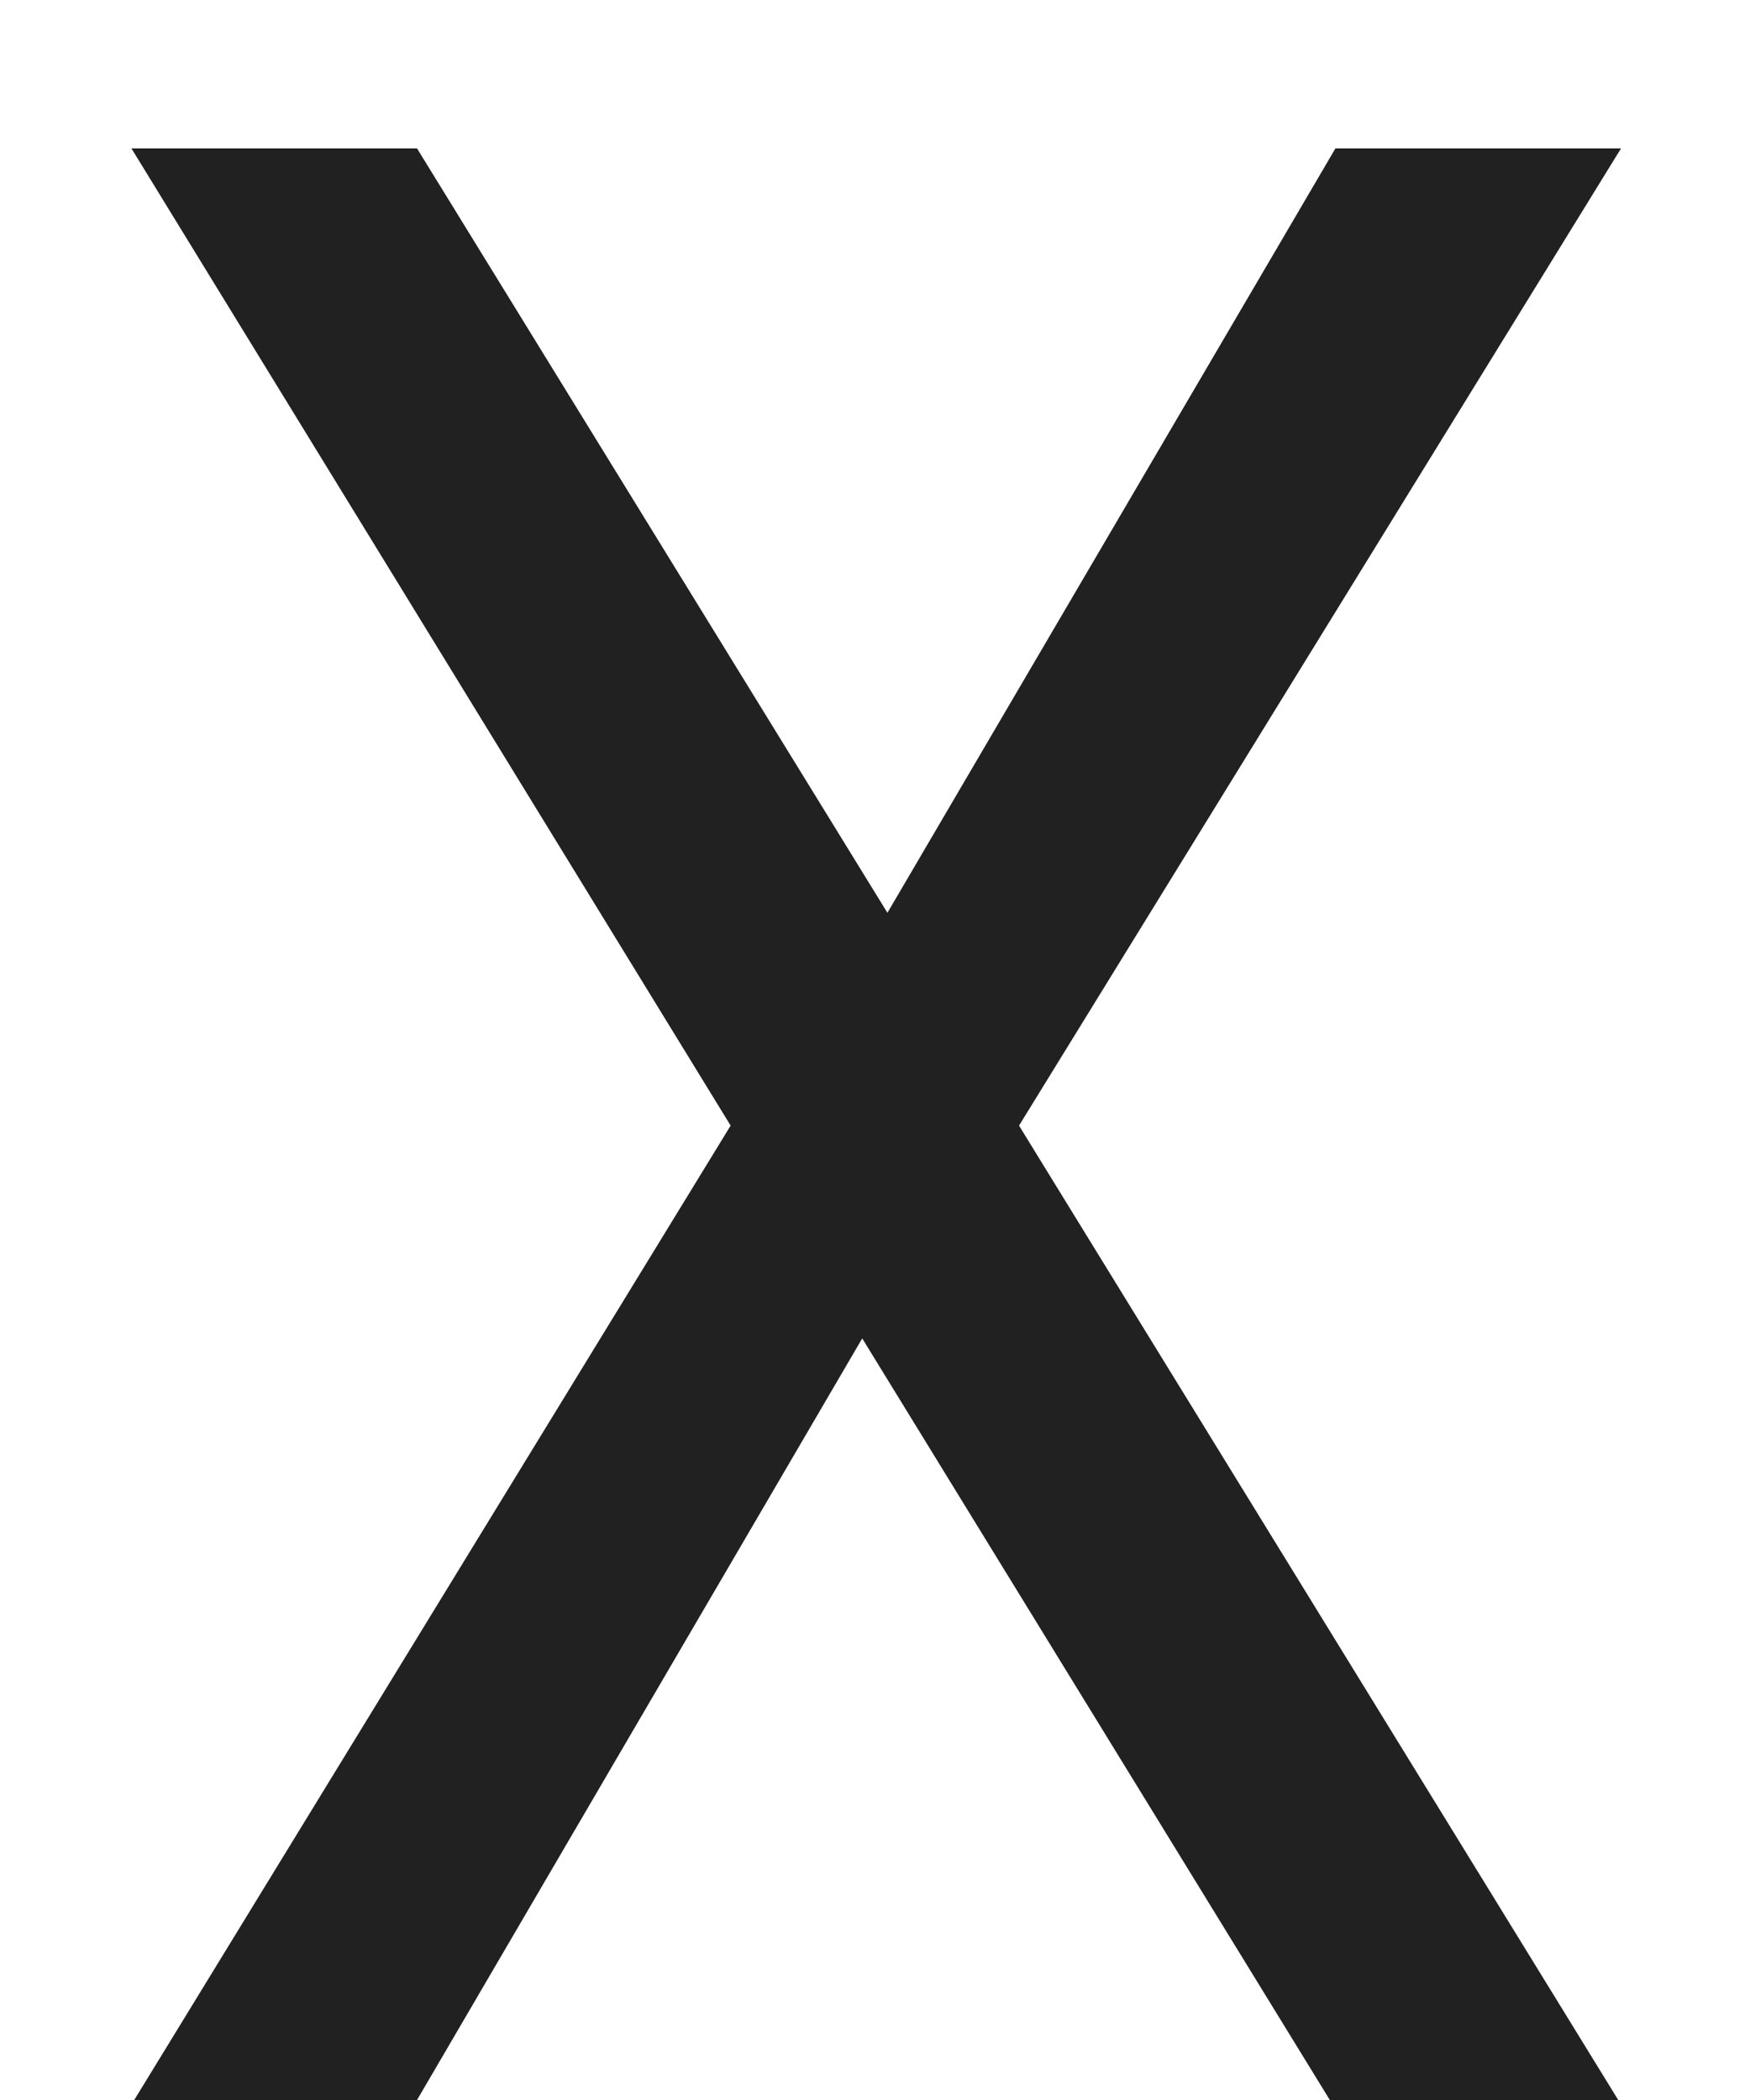 <svg width="10" height="12" viewBox="0 0 10 12" fill="none" xmlns="http://www.w3.org/2000/svg">
<path d="M5.823 6.432L9.247 12H7.599L4.927 7.648L2.383 12H0.767L4.175 6.432L0.751 0.848H2.383L5.071 5.216L7.631 0.848H9.263L5.823 6.432Z" fill="#212121"/>
</svg>
